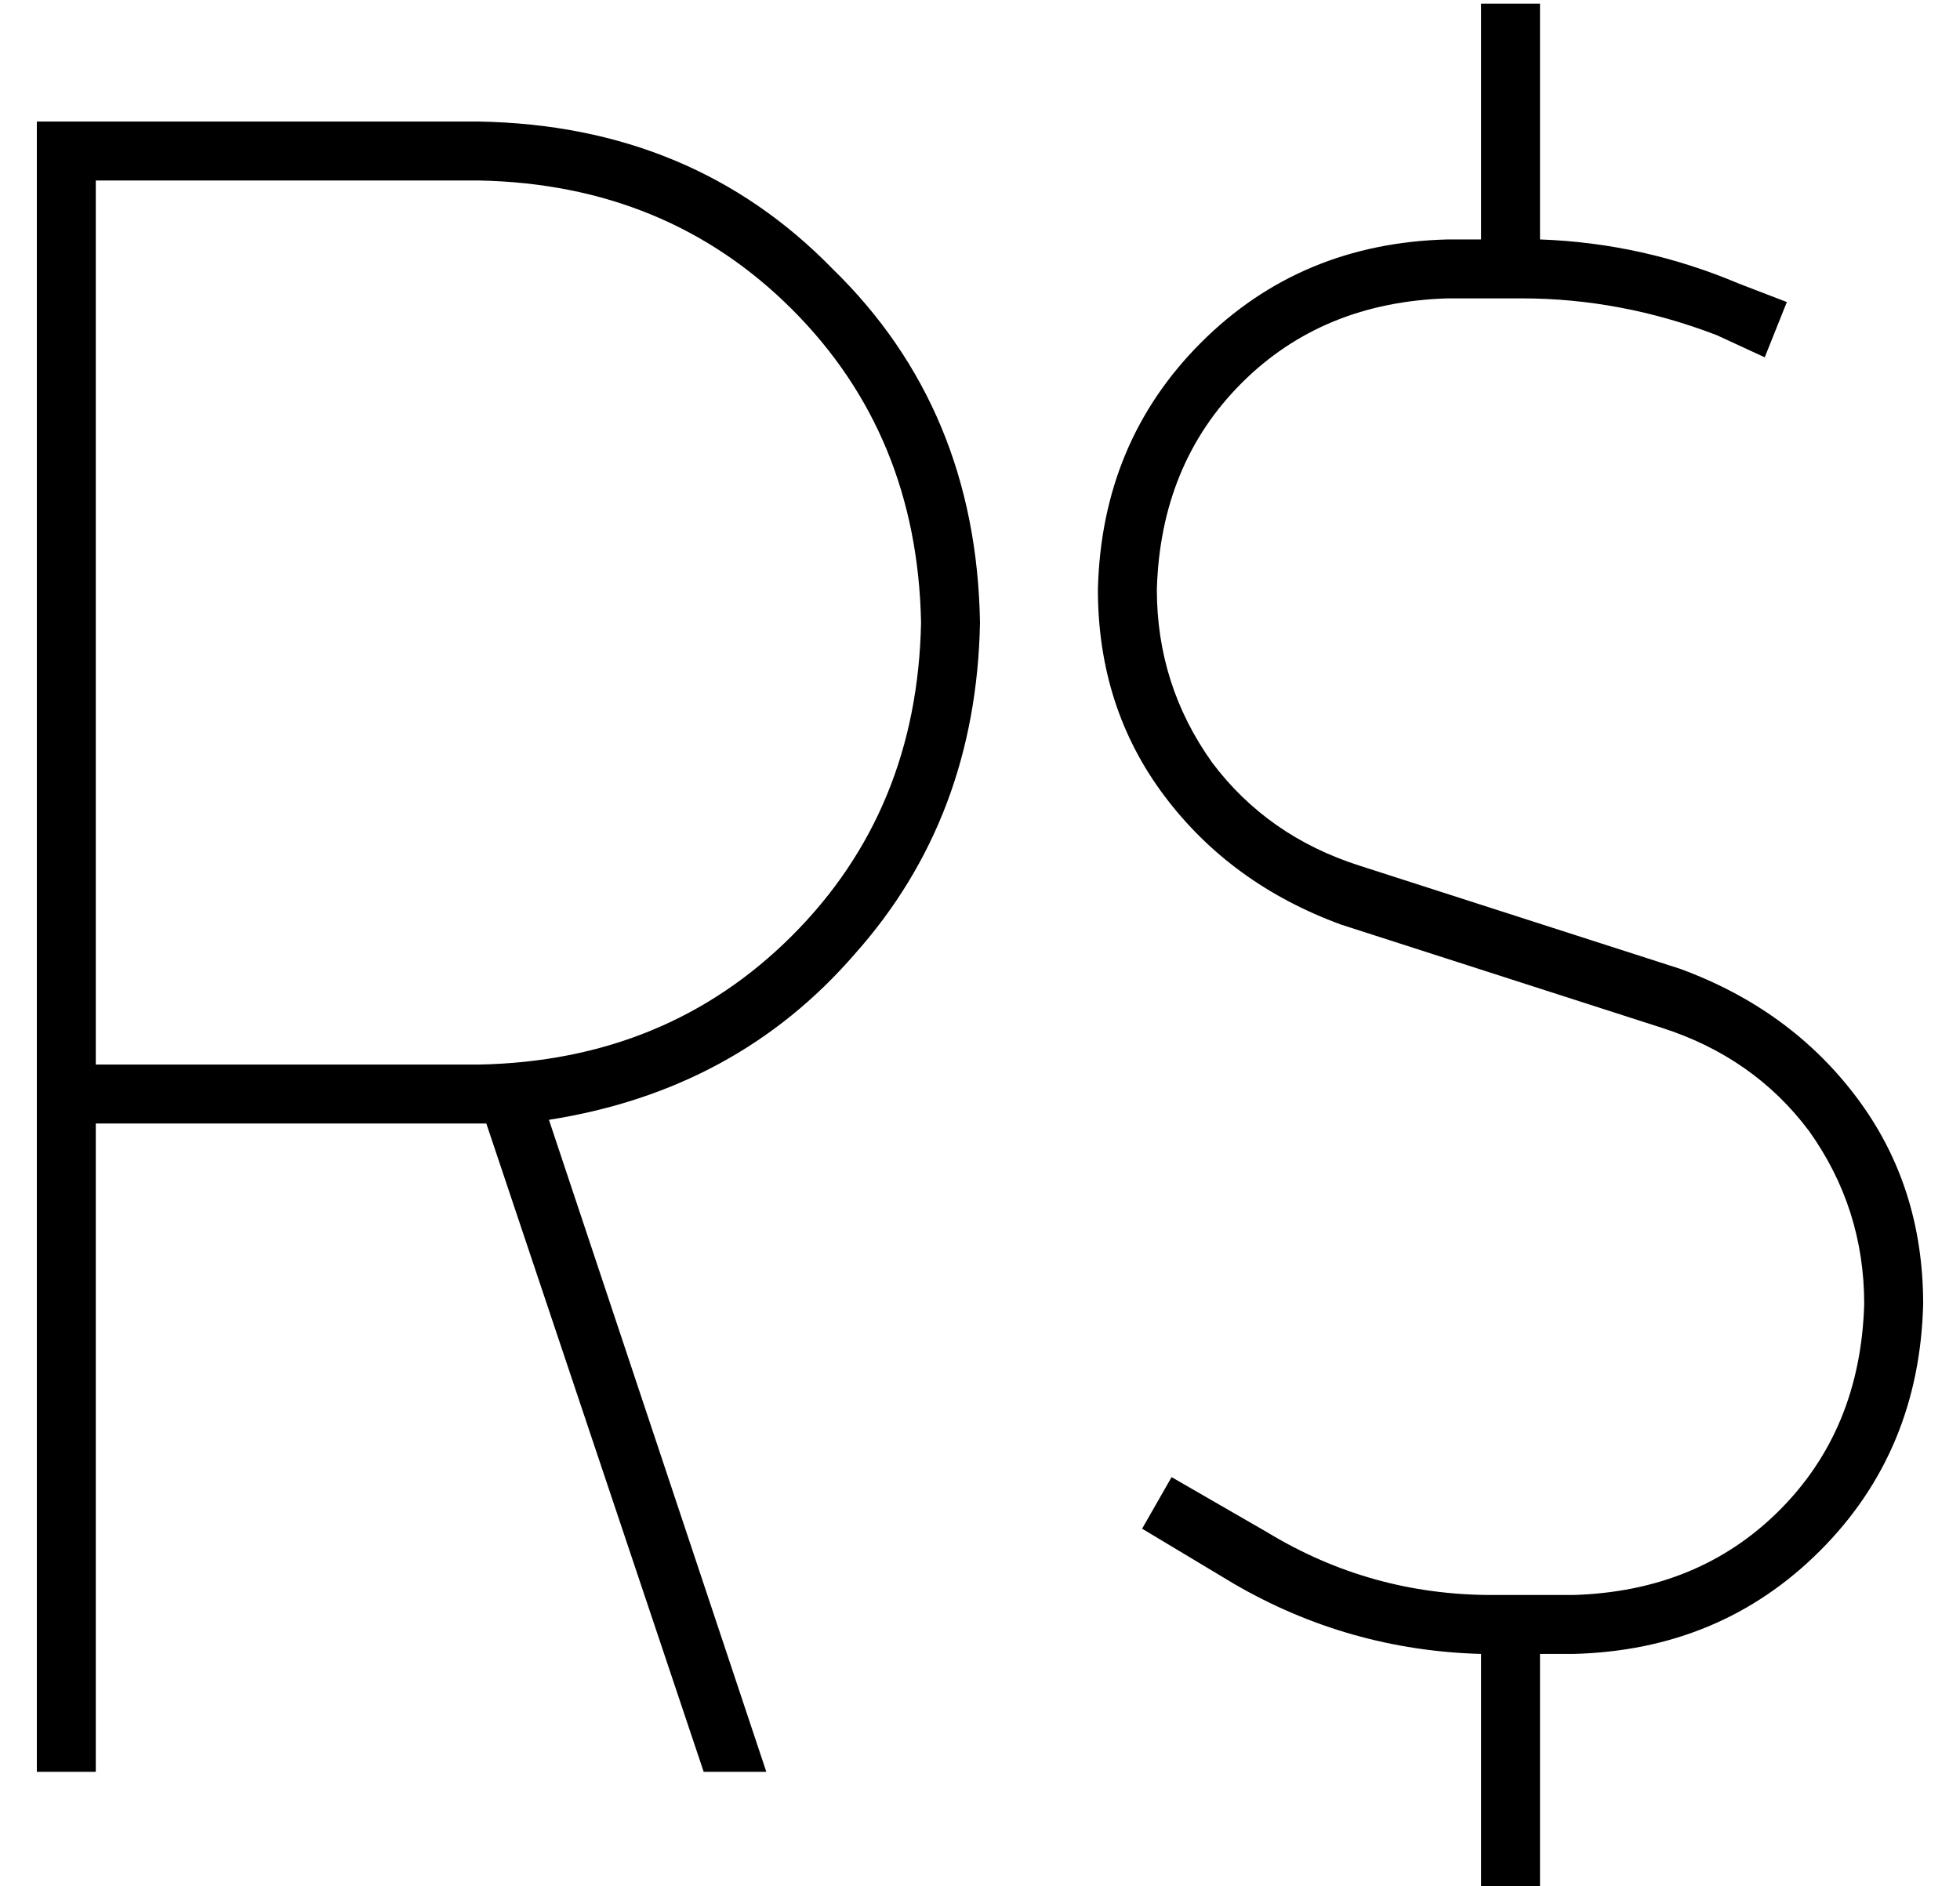 <?xml version="1.0" standalone="no"?>
<!DOCTYPE svg PUBLIC "-//W3C//DTD SVG 1.1//EN" "http://www.w3.org/Graphics/SVG/1.1/DTD/svg11.dtd" >
<svg xmlns="http://www.w3.org/2000/svg" xmlns:xlink="http://www.w3.org/1999/xlink" version="1.1" viewBox="-10 -40 532 512">
   <path fill="currentColor"
d="M408 -31v-8v8v-8h-16v0v8v0v56v0h-9v0q-40 1 -67 28t-28 67q0 32 18 56t48 35l87 28v0q25 8 40 28q15 21 15 47q-1 34 -23 56t-56 23h-9h-13v0v0q-33 0 -61 -17l-26 -15v0l-8 14v0l25 15v0q31 18 67 19v56v0v8v0h16v0v-8v0v-56v0h9v0q40 -1 67 -28t28 -67q0 -32 -18 -56
t-48 -35l-87 -28v0q-25 -8 -40 -28q-15 -21 -15 -47q1 -34 23 -56t56 -23h9h11q27 0 53 10l13 6v0l6 -15v0l-13 -5v0q-26 -11 -54 -12v-56v0zM0 -7v8v-8v8v256v0v184v0h16v0v-176v0h104v0h1h1l59 176v0h17v0l-59 -177v0q51 -8 83 -45q33 -37 34 -90q-1 -58 -40 -96
q-38 -39 -96 -40h-112h-8zM16 249v-240v240v-240h104v0q51 1 85 35t35 85q-1 51 -35 85t-85 35h-104v0z" />
</svg>
